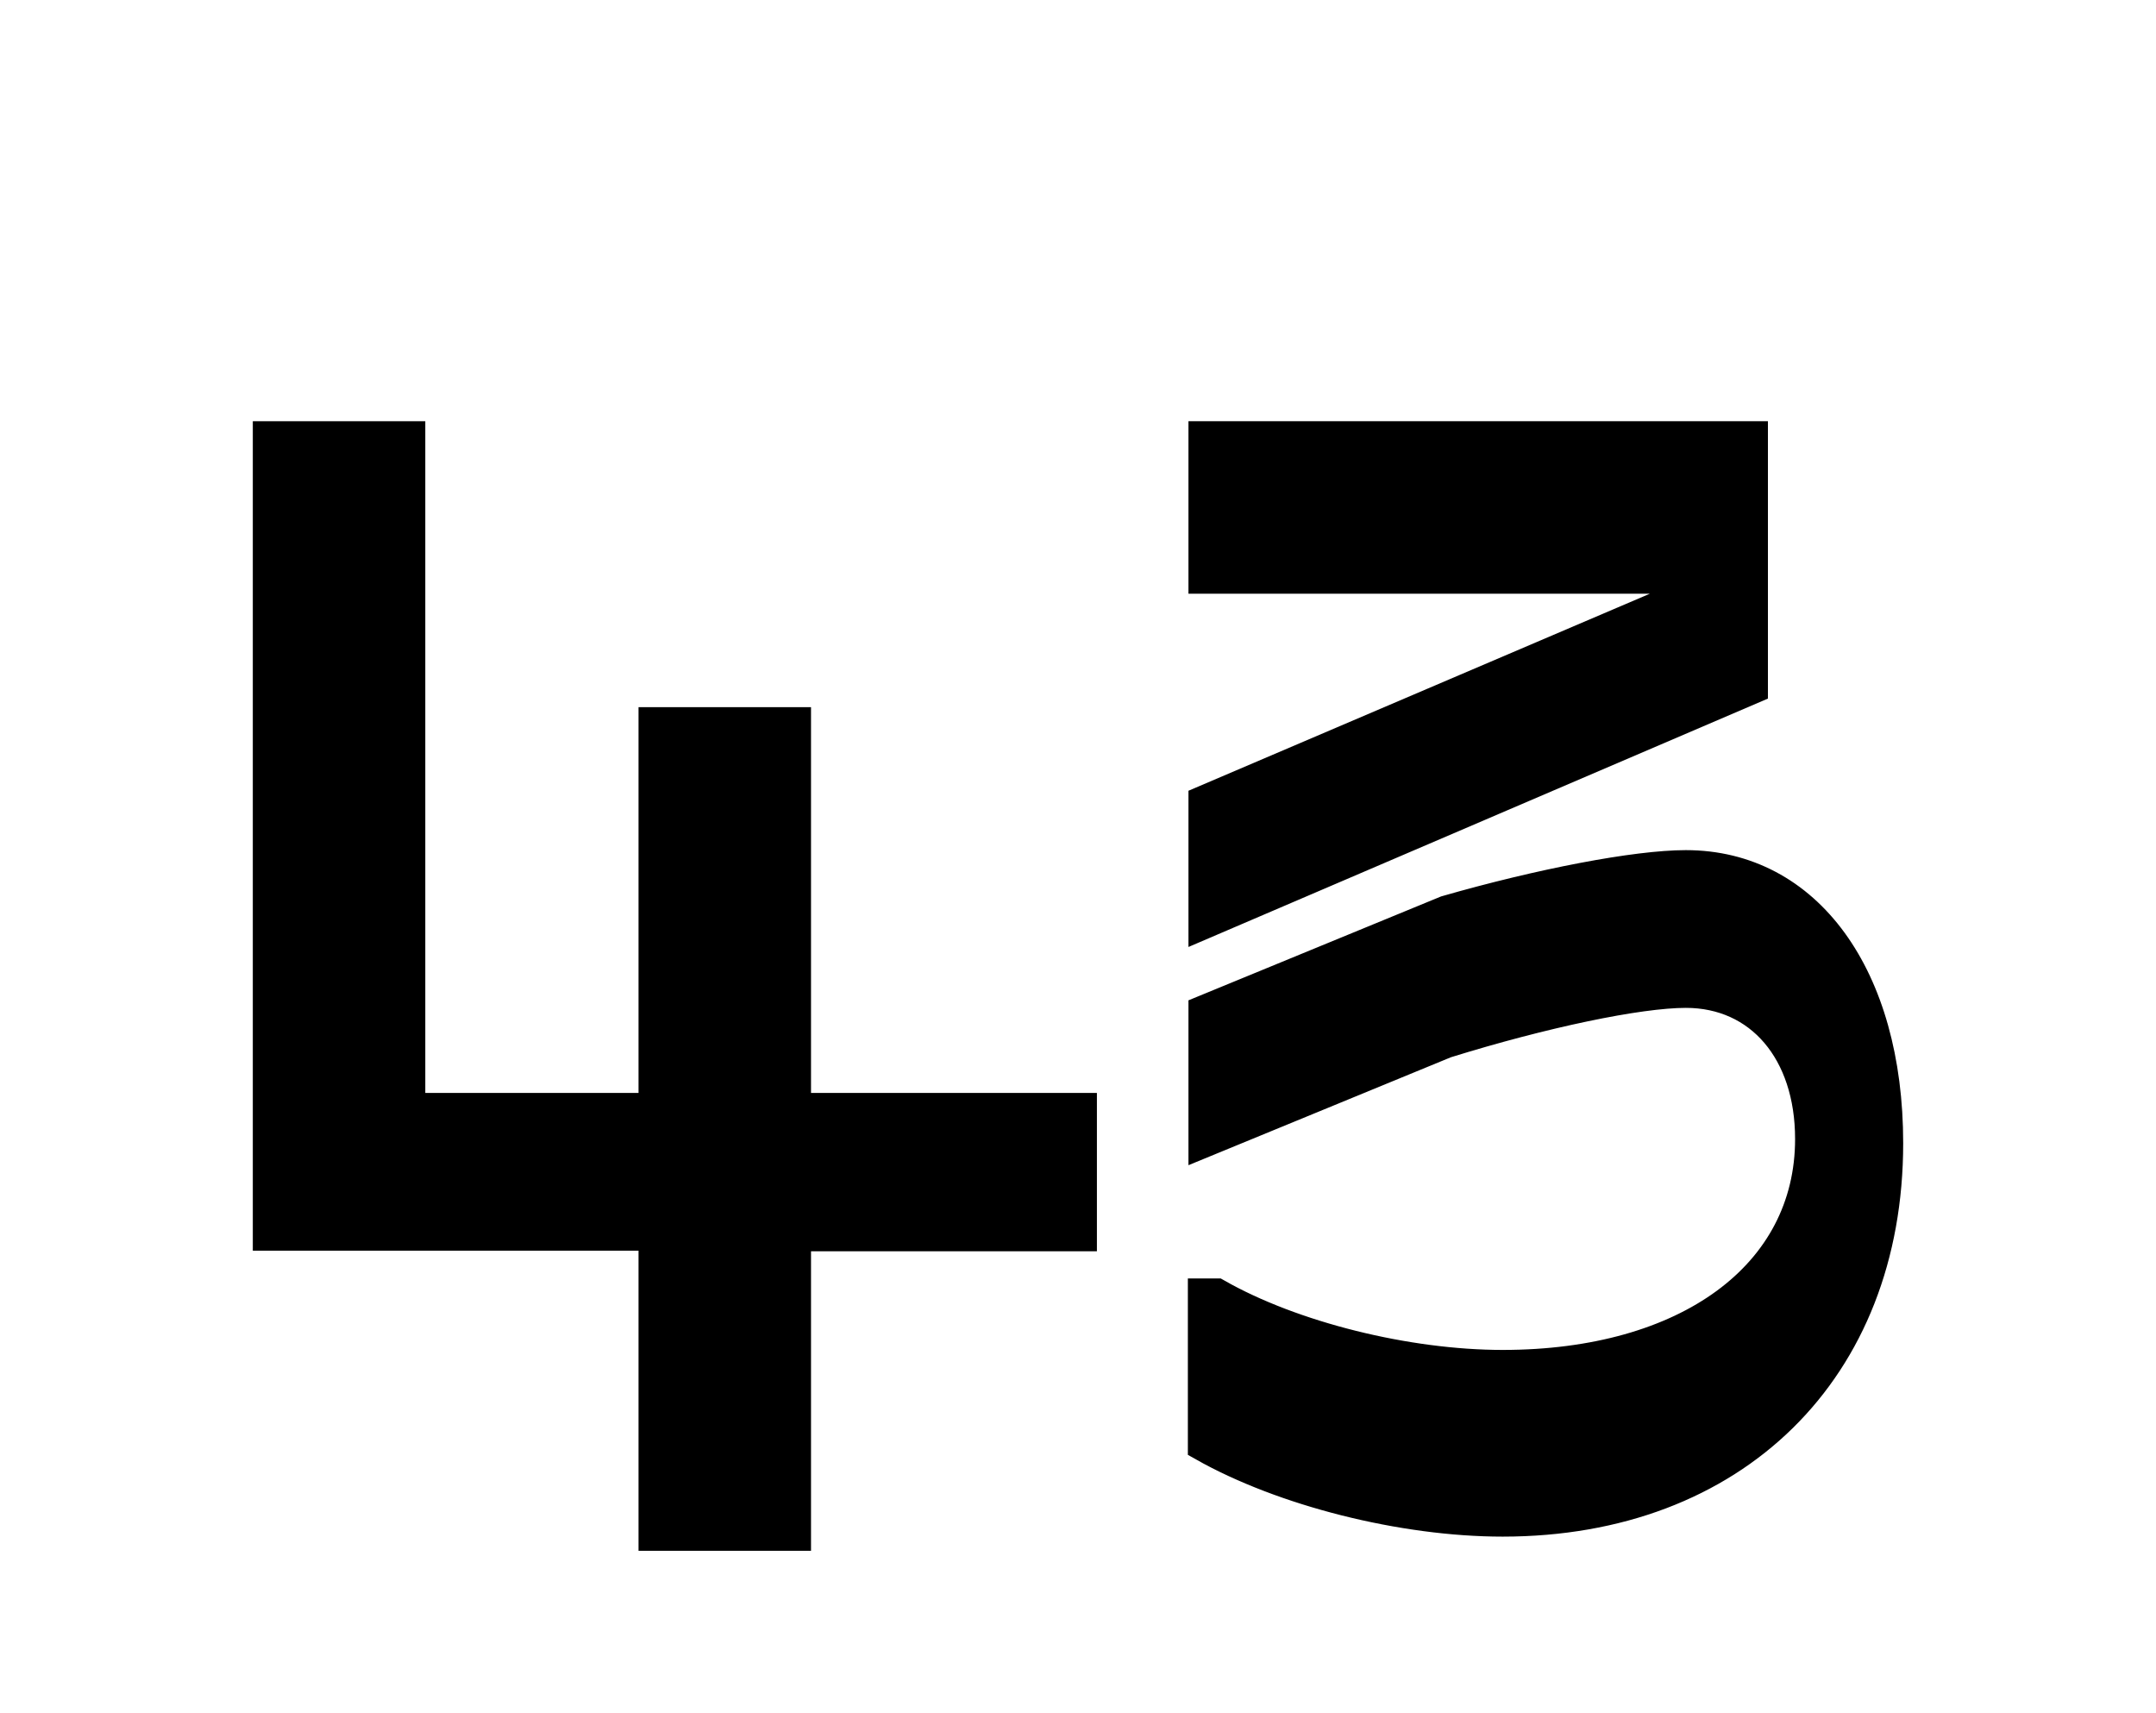 <?xml version="1.0" encoding="utf-8"?>
<!-- Generator: Adobe Illustrator 23.0.4, SVG Export Plug-In . SVG Version: 6.00 Build 0)  -->
<svg version="1.1" id="Layer_1" xmlns="http://www.w3.org/2000/svg" xmlns:xlink="http://www.w3.org/1999/xlink" x="0px" y="0px"
	 viewBox="0 0 365 290" style="enable-background:new 0 0 365 290;" xml:space="preserve">
<style type="text/css">
	.st0{stroke:#000000;stroke-width:5;stroke-miterlimit:10;}
</style>
<title>Untitled-4</title>
<g id="Layer_4">
	<path class="st0" d="M110.6,187.5v-65.3h24.2v65.3h48.4v21.8h-48.4V260h-24.2v-50.8H45.3V73.8h24.2v113.7H110.6z"/>
	<path class="st0" d="M203.7,73.8h93.1v42.8l-93.1,39.9v-21l82.2-35.1V98h-82.2V73.8z M319.7,193.5c0,38.4-26.1,64.1-65.3,64.1
		c-16.9,0-37.2-5.1-50.8-12.8v-25.9h2.4c12.8,7.3,32.2,12.1,48.4,12.1c31.2,0,52-15.2,52-38.2c0-14.8-8.5-24.7-21-24.7
		c-8,0-24.2,3.4-40.6,8.5l-41.1,16.9v-22.5l41.1-16.9c16-4.6,32.2-7.7,40.6-7.7C306,146.4,319.7,165.3,319.7,193.5L319.7,193.5z"/>
</g>
</svg>
